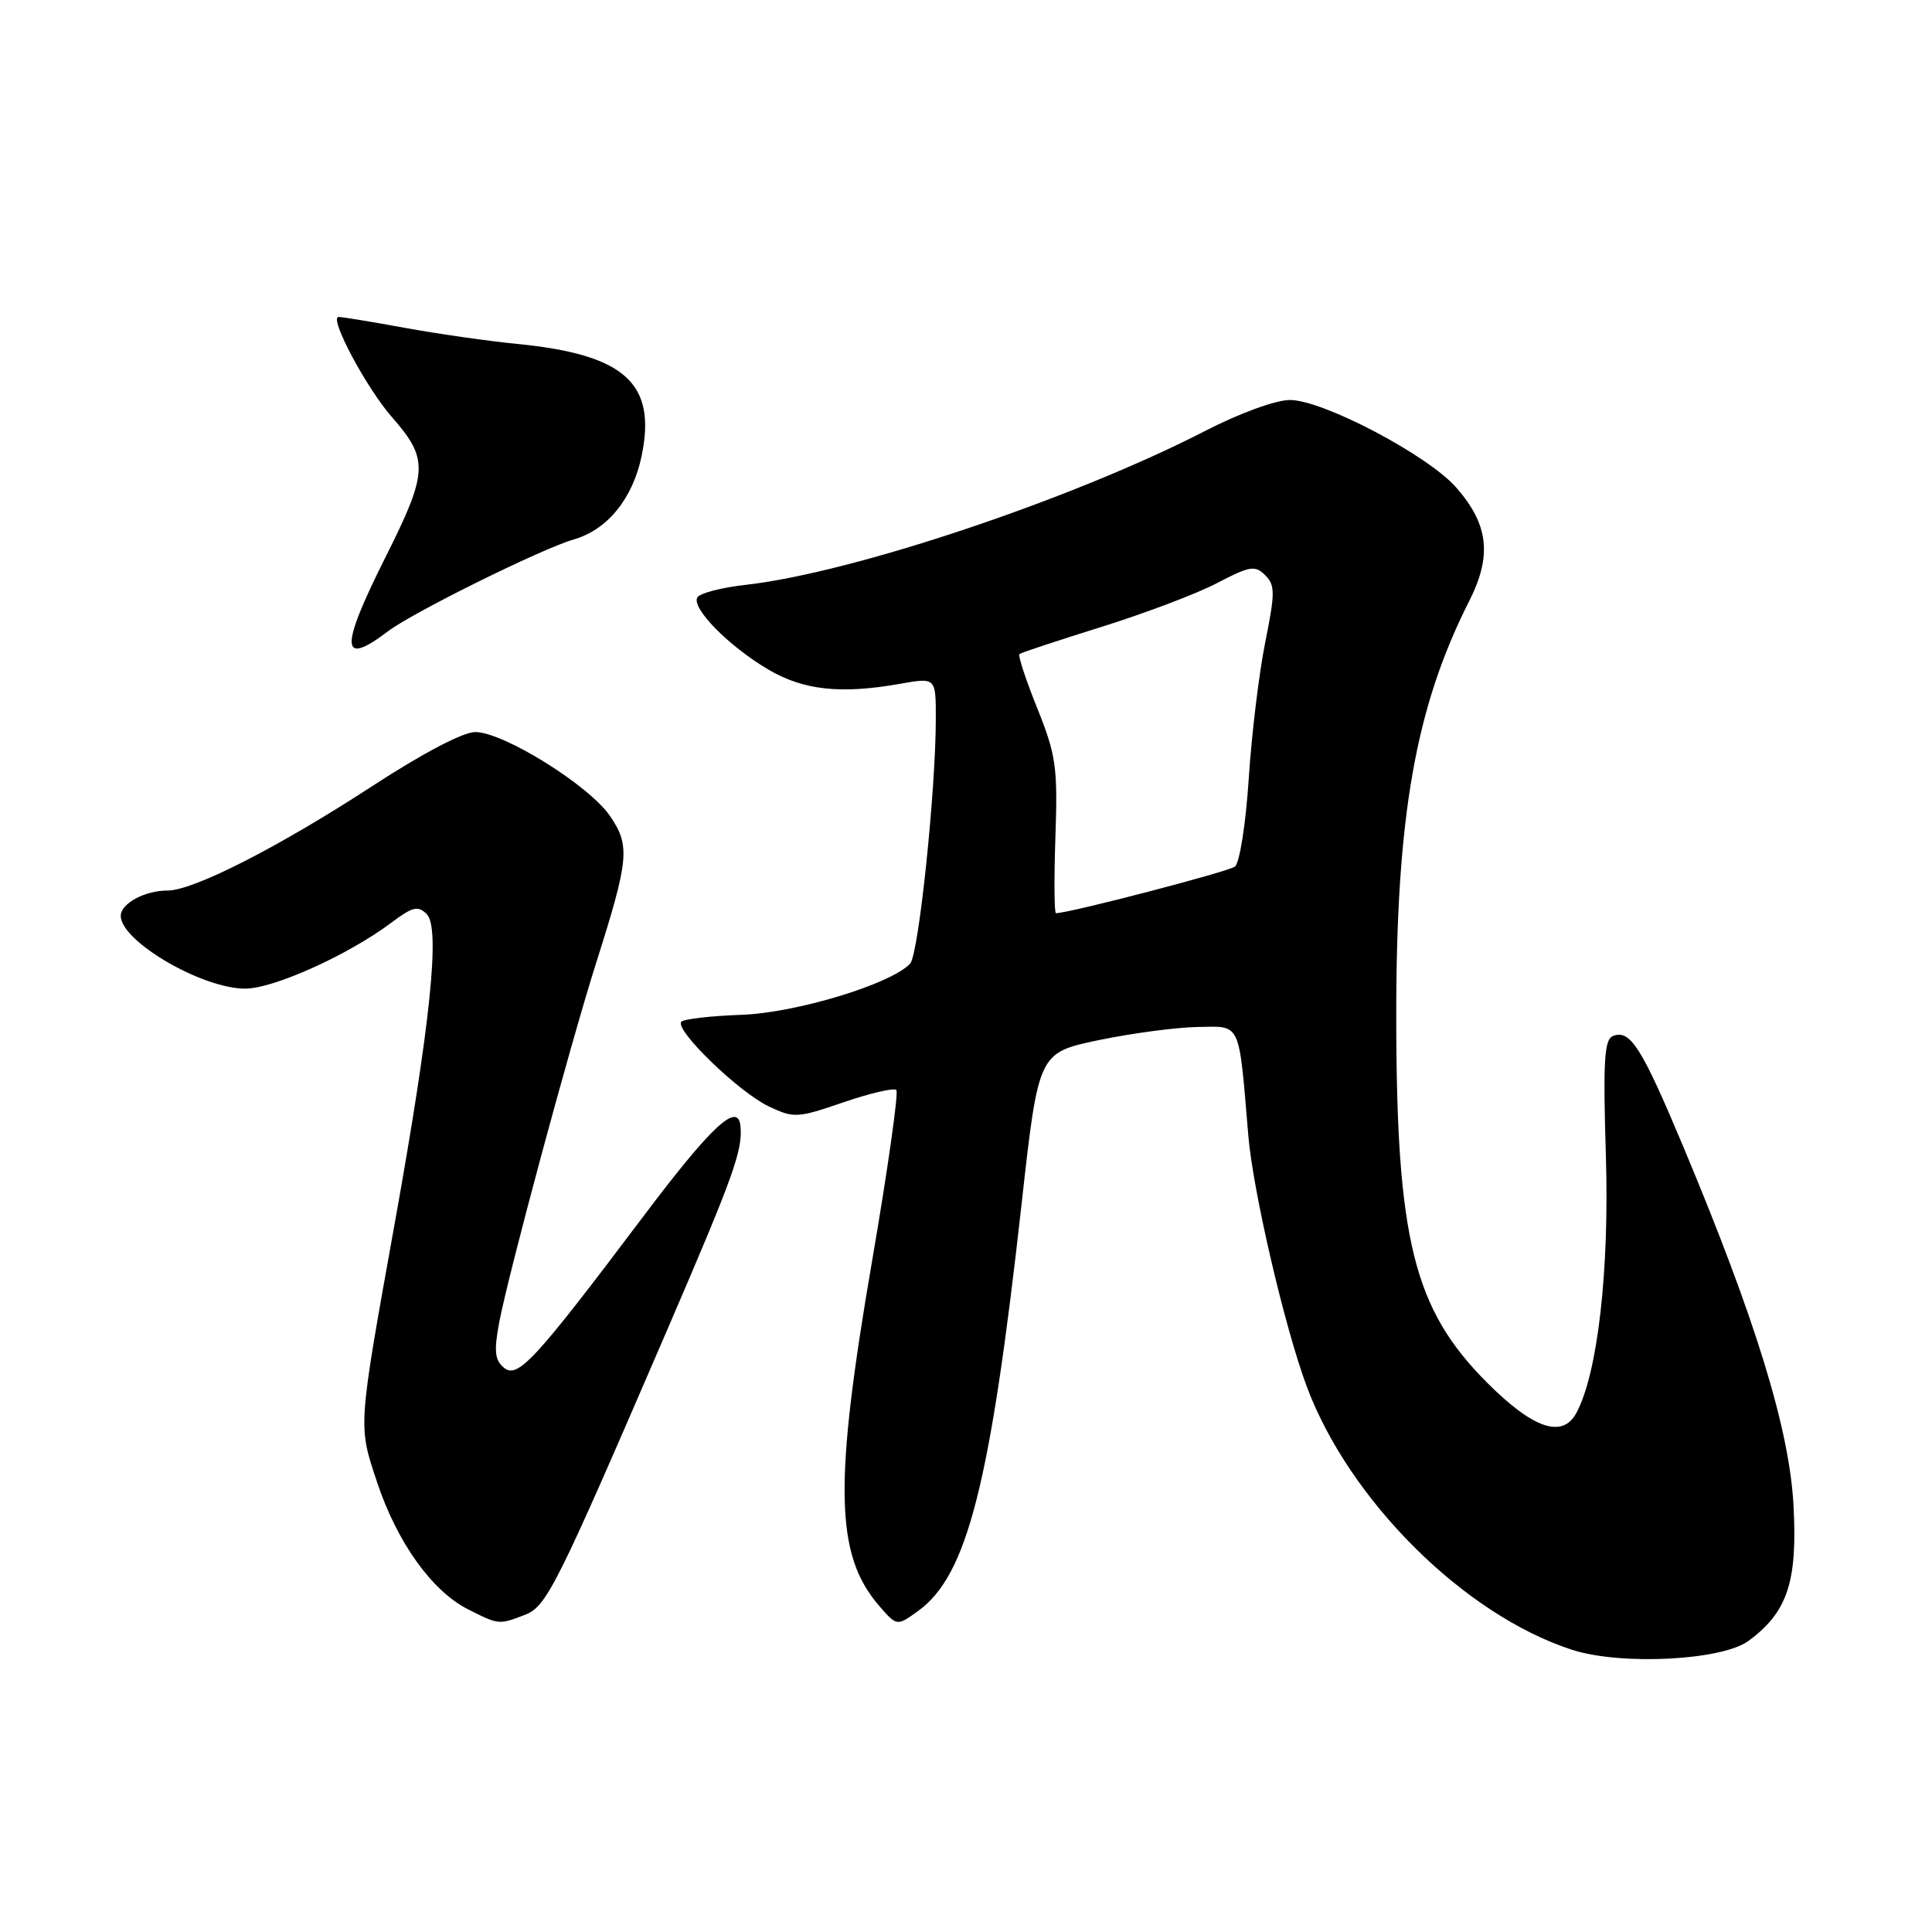 <?xml version="1.0" encoding="UTF-8" standalone="no"?>
<!DOCTYPE svg PUBLIC "-//W3C//DTD SVG 1.1//EN" "http://www.w3.org/Graphics/SVG/1.1/DTD/svg11.dtd" >
<svg xmlns="http://www.w3.org/2000/svg" xmlns:xlink="http://www.w3.org/1999/xlink" version="1.1" viewBox="0 0 256 256">
 <g >
 <path fill="currentColor"
d=" M 231.68 217.43 C 236.85 213.63 238.19 209.61 237.65 199.50 C 237.12 189.42 232.66 174.90 223.07 152.00 C 217.53 138.78 216.02 136.39 213.74 137.27 C 212.57 137.72 212.40 140.54 212.79 153.22 C 213.25 168.42 211.70 181.96 208.89 187.20 C 207.05 190.64 203.19 189.35 197.08 183.24 C 187.29 173.45 185.02 164.27 185.01 134.50 C 185.01 108.19 187.56 93.71 194.65 79.70 C 197.73 73.63 197.26 69.50 192.94 64.58 C 189.19 60.31 175.29 53.00 170.92 53.00 C 169.06 53.00 164.25 54.75 159.73 57.08 C 142.09 66.16 113.01 75.90 98.77 77.50 C 95.61 77.85 92.75 78.60 92.41 79.15 C 91.55 80.53 96.56 85.63 101.81 88.72 C 106.47 91.46 111.40 92.00 119.25 90.61 C 124.00 89.77 124.00 89.77 124.00 95.14 C 124.01 104.66 121.73 126.46 120.60 127.68 C 118.08 130.40 105.45 134.22 98.22 134.47 C 94.22 134.61 90.65 135.02 90.29 135.38 C 89.29 136.38 97.87 144.71 101.86 146.60 C 105.19 148.18 105.65 148.16 111.77 146.06 C 115.30 144.85 118.45 144.11 118.77 144.43 C 119.08 144.75 117.64 154.96 115.55 167.12 C 110.47 196.66 110.66 206.01 116.45 212.73 C 118.84 215.50 118.84 215.50 121.67 213.45 C 128.17 208.74 131.22 196.74 135.37 159.50 C 137.60 139.50 137.60 139.50 145.55 137.83 C 149.92 136.92 155.83 136.13 158.69 136.08 C 164.51 135.99 164.12 135.14 165.41 150.50 C 166.04 157.87 170.20 175.78 173.13 183.66 C 178.75 198.79 194.03 213.98 208.29 218.60 C 214.76 220.70 228.14 220.03 231.68 217.43 Z  M 69.49 214.00 C 72.44 212.88 73.58 210.60 88.52 175.96 C 97.20 155.81 98.41 152.45 98.12 149.25 C 97.81 145.89 94.32 149.13 85.19 161.25 C 70.80 180.36 68.60 182.74 66.76 181.22 C 65.57 180.23 65.44 179.01 66.14 175.27 C 67.33 168.92 75.49 138.64 79.02 127.50 C 83.36 113.81 83.52 112.06 80.82 108.11 C 78.04 104.06 66.71 97.00 62.97 97.00 C 61.36 97.00 56.01 99.81 49.41 104.11 C 36.99 112.21 25.65 118.00 22.21 118.00 C 19.18 118.00 16.00 119.72 16.00 121.36 C 16.00 124.71 26.75 131.00 32.49 131.00 C 36.26 131.00 46.18 126.52 51.84 122.27 C 54.67 120.14 55.39 119.97 56.55 121.13 C 58.36 122.94 57.05 135.65 52.32 162.00 C 47.39 189.43 47.43 188.79 49.98 196.44 C 52.62 204.38 57.26 210.85 62.03 213.25 C 66.10 215.30 66.09 215.30 69.49 214.00 Z  M 51.41 83.65 C 54.68 81.16 71.77 72.71 76.00 71.49 C 80.49 70.20 83.84 66.08 85.02 60.41 C 87.02 50.77 82.79 46.97 68.50 45.57 C 64.65 45.19 57.96 44.23 53.64 43.44 C 49.32 42.65 45.37 42.00 44.87 42.00 C 43.53 42.00 48.54 51.40 51.93 55.27 C 56.83 60.85 56.75 62.54 51.04 73.91 C 45.01 85.93 45.10 88.44 51.41 83.65 Z  M 139.85 110.85 C 140.16 101.64 139.94 100.07 137.44 93.84 C 135.92 90.07 134.86 86.84 135.09 86.66 C 135.31 86.48 140.21 84.86 145.97 83.06 C 151.73 81.26 158.63 78.65 161.29 77.25 C 165.60 75.00 166.31 74.88 167.64 76.21 C 168.97 77.54 168.97 78.54 167.65 85.11 C 166.83 89.17 165.84 97.33 165.46 103.23 C 165.07 109.20 164.26 114.34 163.63 114.83 C 162.74 115.51 141.68 121.00 139.92 121.00 C 139.69 121.00 139.66 116.43 139.85 110.85 Z "/>
</g>
</svg>